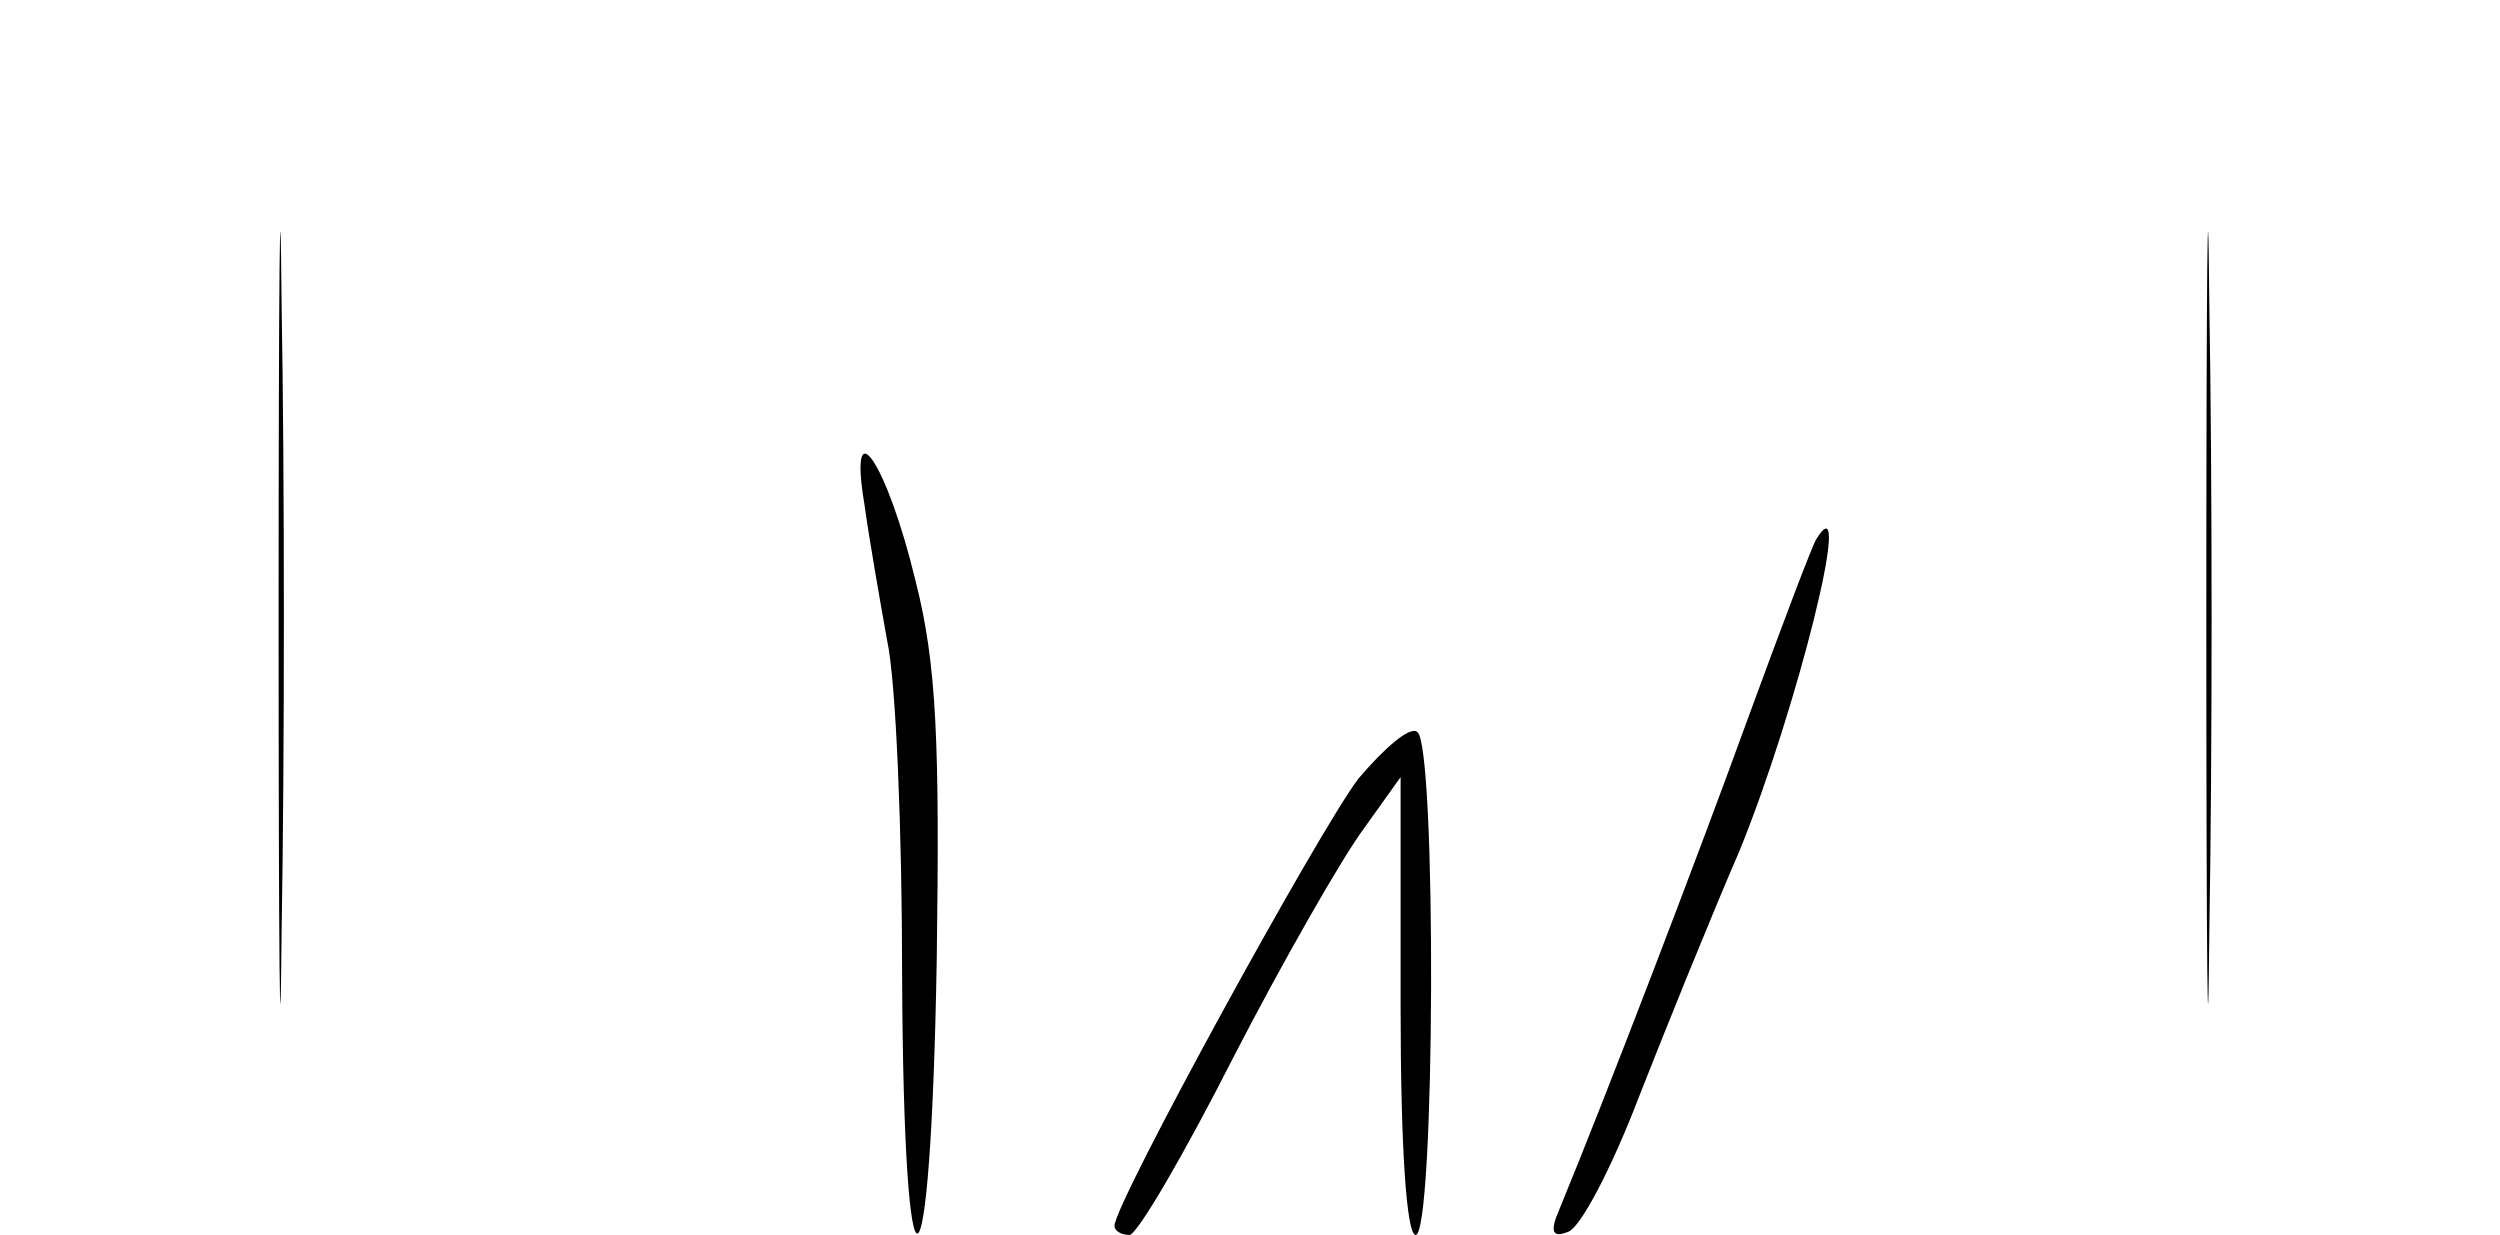 <?xml version="1.0" standalone="no"?>
<!DOCTYPE svg PUBLIC "-//W3C//DTD SVG 20010904//EN"
 "http://www.w3.org/TR/2001/REC-SVG-20010904/DTD/svg10.dtd">
<svg version="1.0" xmlns="http://www.w3.org/2000/svg"
 width="166pt" height="82pt" viewBox="0 0 166 82"
 preserveAspectRatio="xMidYMid meet">
<g transform="translate(0,82) scale(0.1,-0.1)"
fill="#000000" stroke="none">
<path d="M185 410 c0 -228 1 -322 2 -208 2 115 2 301 0 415 -1 115 -2 21 -2
-207z"/>
<path d="M1465 410 c0 -228 1 -322 2 -208 2 115 2 301 0 415 -1 115 -2 21 -2
-207z"/>
<path d="M574 485 c3 -22 10 -62 15 -90 6 -27 10 -128 10 -222 1 -235 19 -227
23 10 2 144 0 196 -14 251 -19 79 -45 117 -34 51z"/>
<path d="M1206 462 c-3 -5 -23 -58 -45 -118 -33 -91 -95 -253 -126 -328 -6
-14 -4 -18 6 -14 8 2 29 42 47 89 18 46 48 120 67 164 38 93 77 249 51 207z"/>
<path d="M902 303 c-26 -34 -162 -282 -162 -297 0 -3 4 -6 10 -6 5 0 36 53 69
118 33 64 72 132 86 151 l25 35 0 -152 c0 -95 4 -152 10 -152 13 0 14 327 1
334 -5 4 -22 -11 -39 -31z"/>
</g>
</svg>
